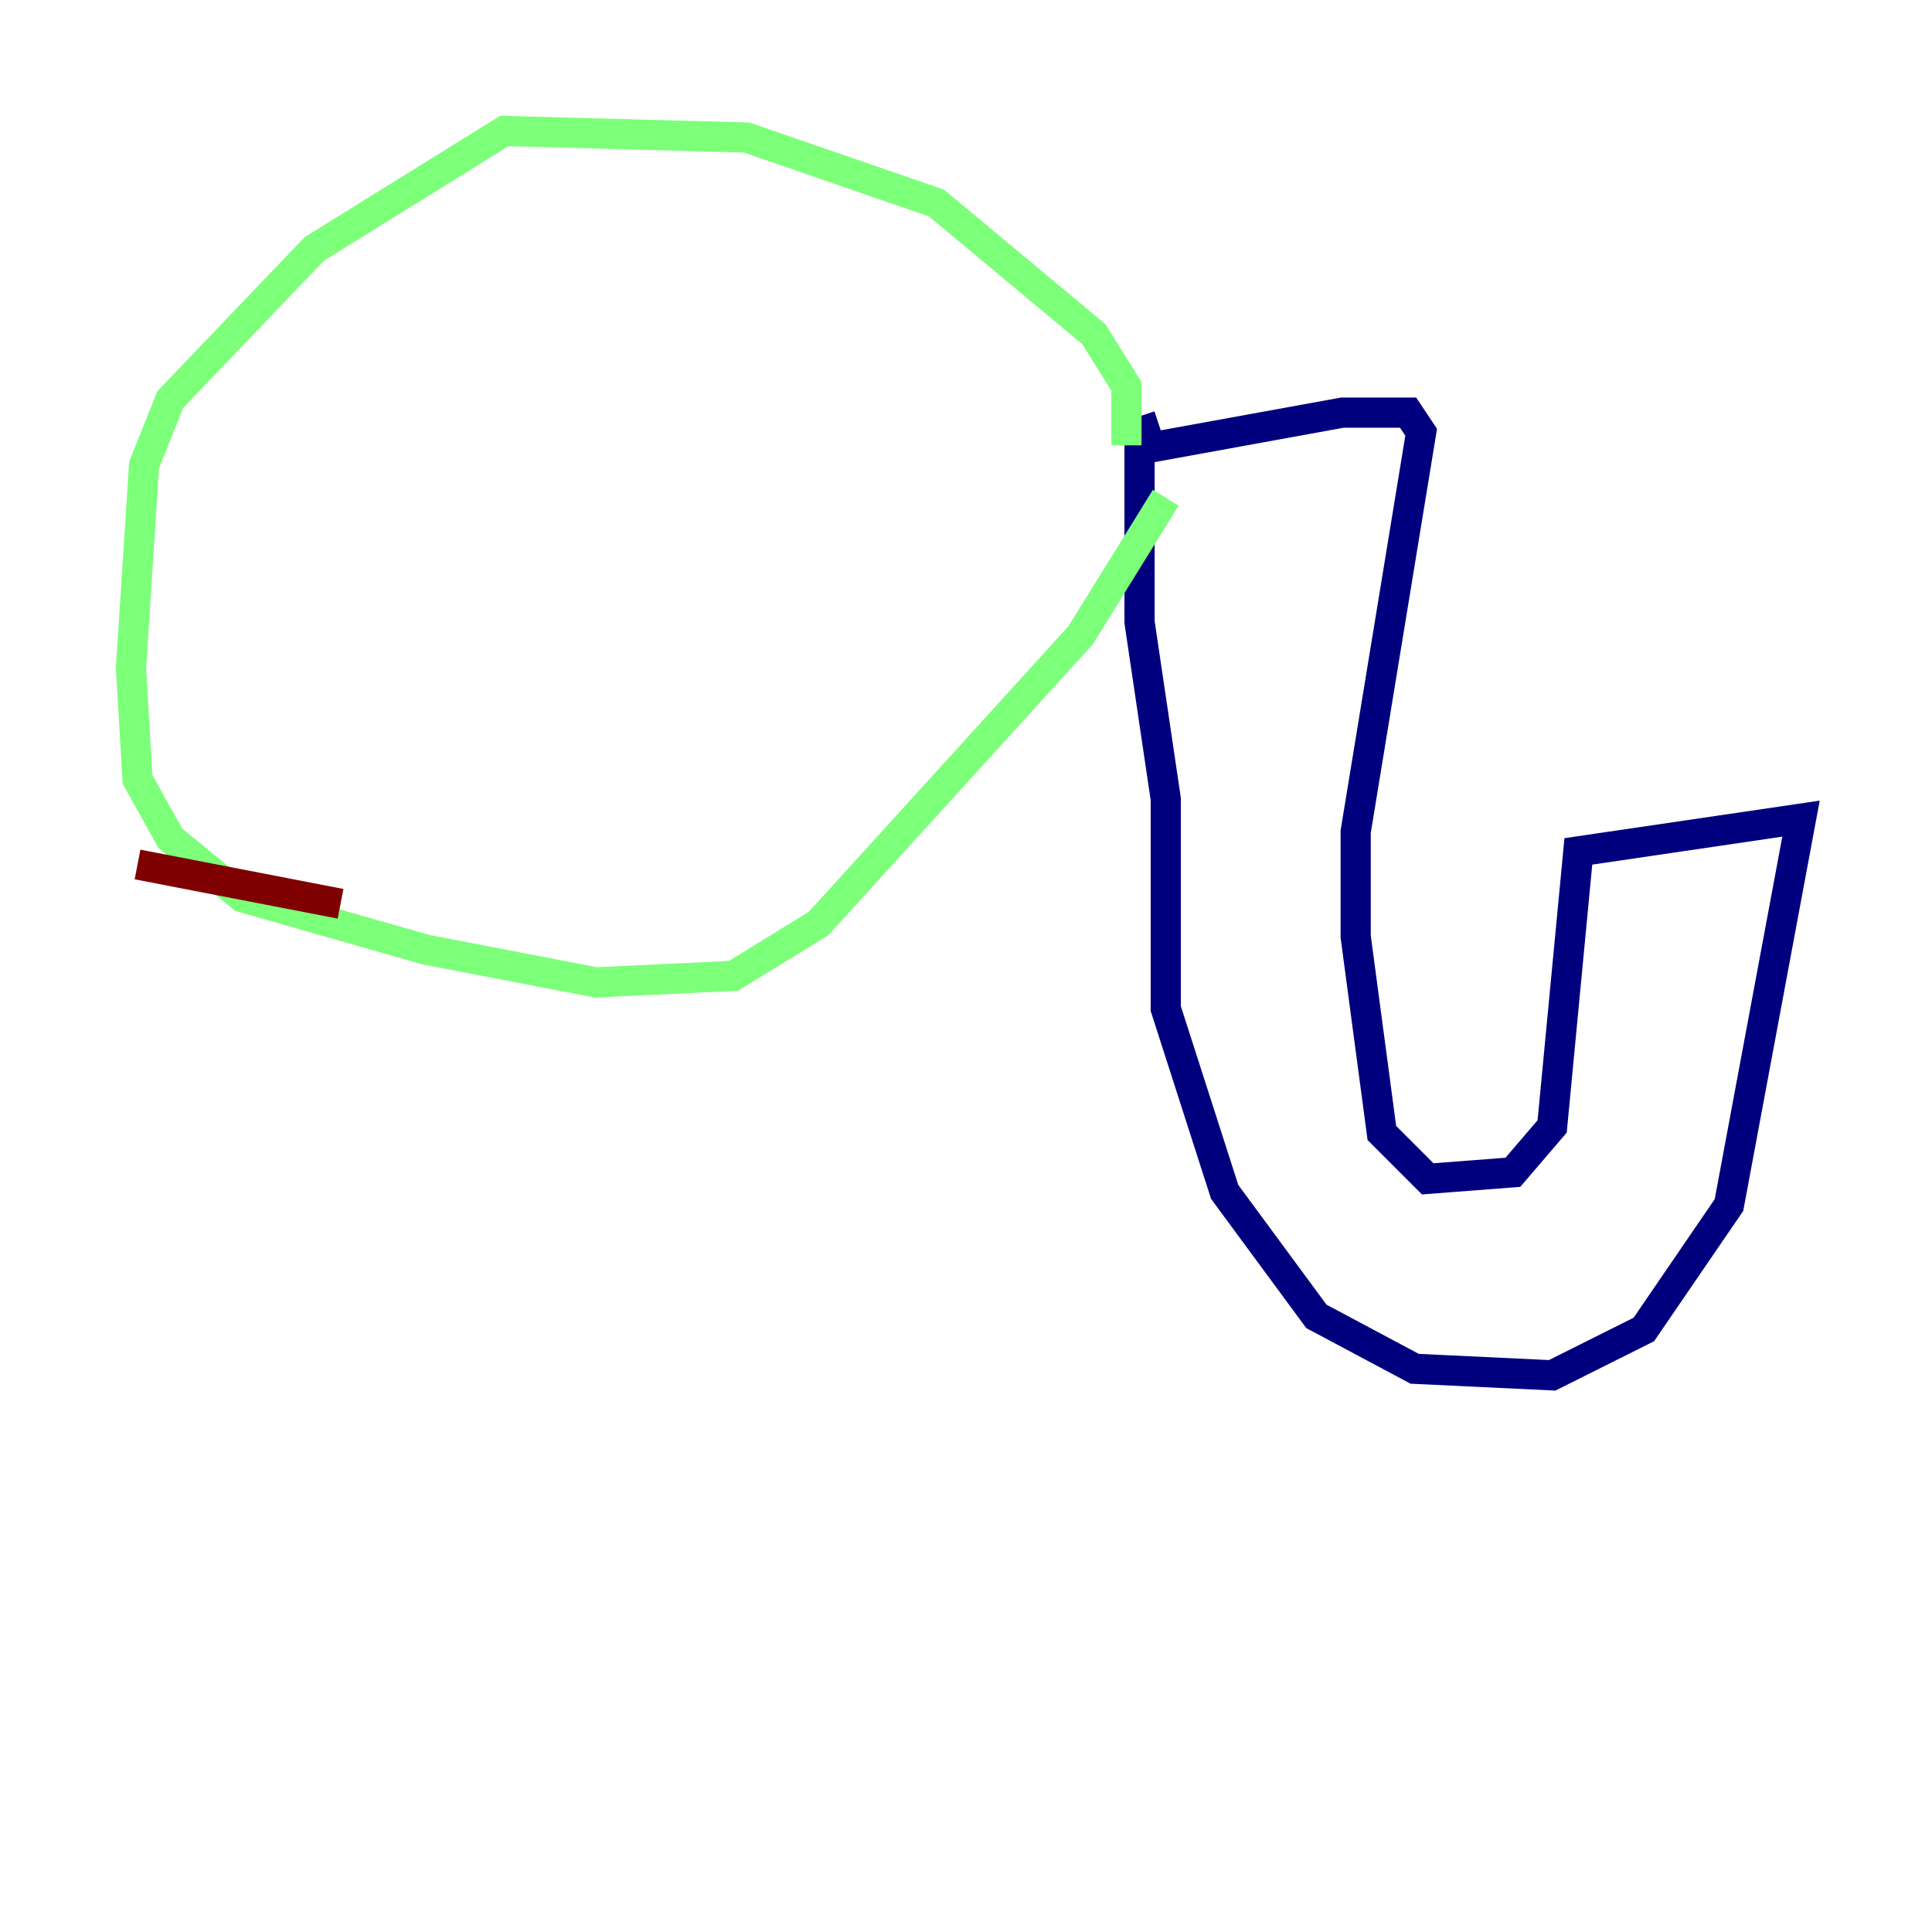 <?xml version="1.0" encoding="utf-8" ?>
<svg baseProfile="tiny" height="128" version="1.2" viewBox="0,0,128,128" width="128" xmlns="http://www.w3.org/2000/svg" xmlns:ev="http://www.w3.org/2001/xml-events" xmlns:xlink="http://www.w3.org/1999/xlink"><defs /><polyline fill="none" points="76.8,28.203 75.498,28.637 75.498,41.22 77.234,52.936 77.234,66.82 81.139,78.969 87.214,87.214 93.722,90.685 102.834,91.119 108.909,88.081 114.549,79.837 119.322,54.237 104.57,56.407 102.834,74.63 100.231,77.668 94.59,78.102 91.552,75.064 89.817,62.047 89.817,55.105 94.156,28.637 93.288,27.336 88.949,27.336 74.63,29.939" stroke="#00007f" stroke-width="2" /><polyline fill="none" points="74.63,29.505 74.63,25.6 72.461,22.129 62.047,13.451 49.464,9.112 33.41,8.678 20.827,16.488 11.281,26.468 9.546,30.807 8.678,44.258 9.112,51.634 11.281,55.539 16.054,59.444 28.203,62.915 39.485,65.085 48.597,64.651 54.237,61.18 71.593,42.088 77.234,32.976" stroke="#7cff79" stroke-width="2" /><polyline fill="none" points="22.563,59.878 9.112,57.275" stroke="#7f0000" stroke-width="2" /></svg>